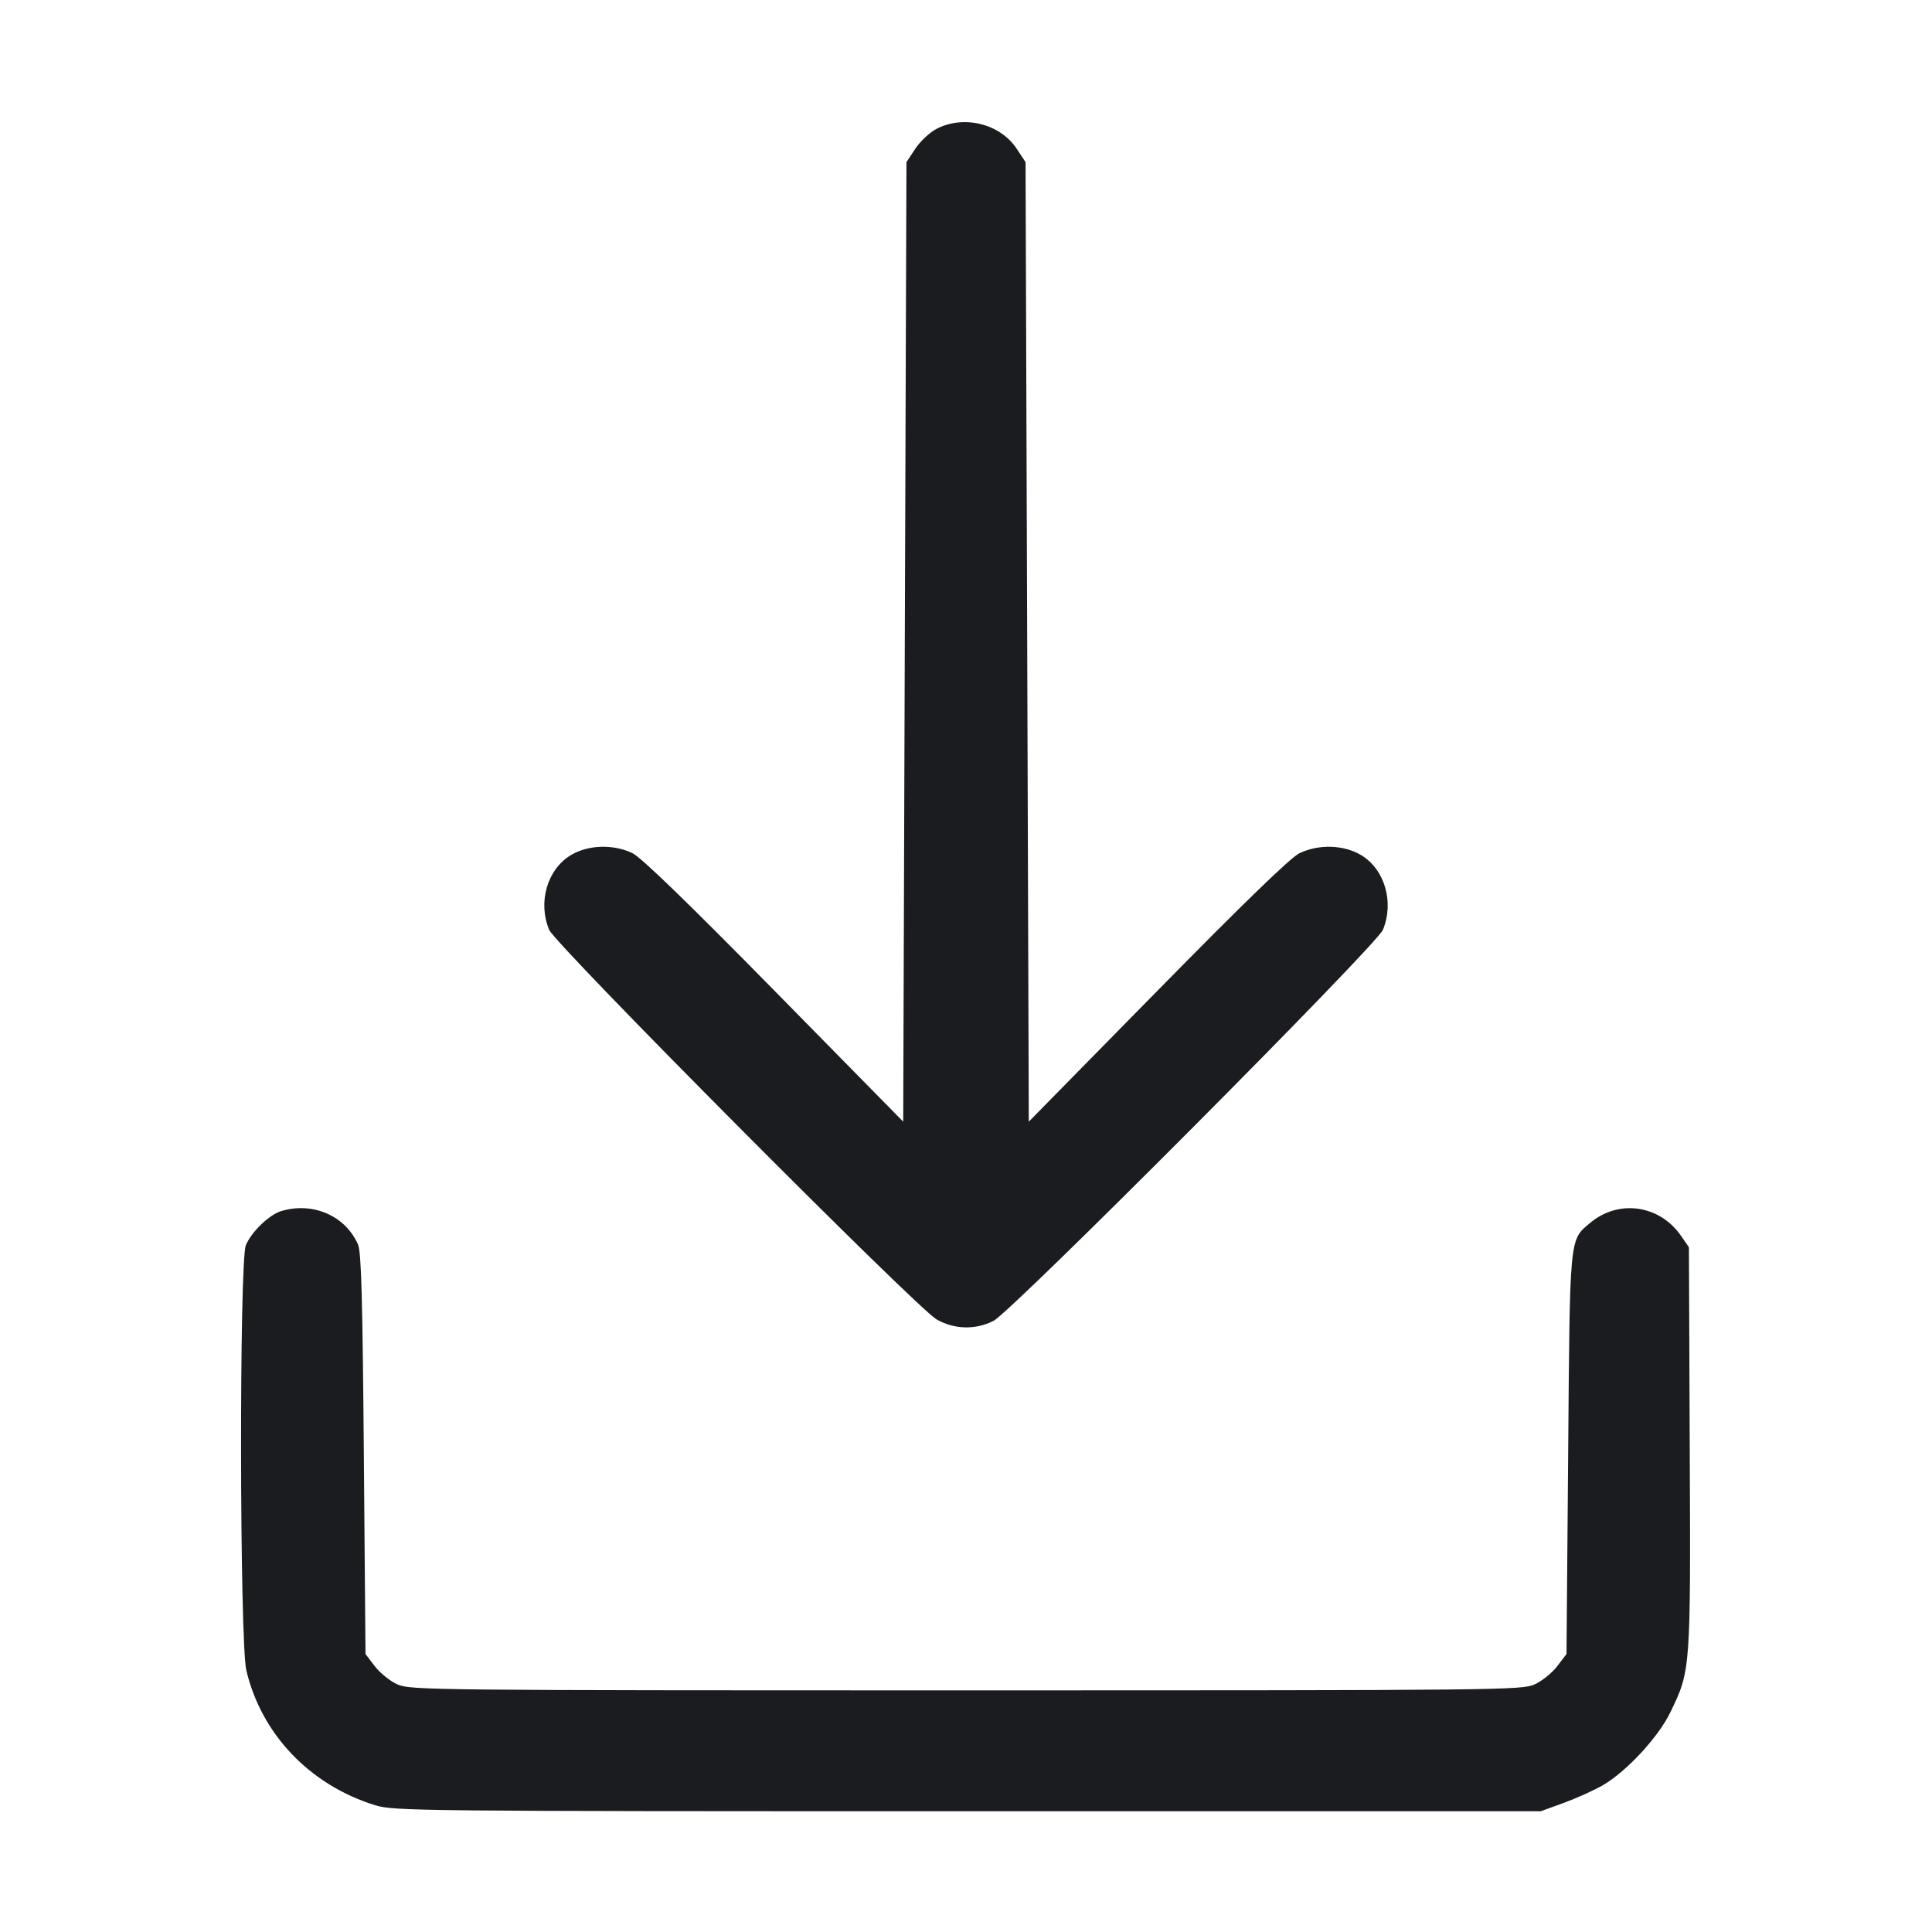 <svg width="28" height="28" viewBox="0 0 28 28" fill="none" xmlns="http://www.w3.org/2000/svg"><path d="M13.568 1.870 C 13.472 1.921,13.335 2.050,13.265 2.156 L 13.137 2.350 13.113 9.303 L 13.090 16.256 11.223 14.357 C 9.979 13.091,9.293 12.427,9.167 12.365 C 8.893 12.233,8.531 12.242,8.280 12.389 C 7.933 12.593,7.791 13.072,7.959 13.476 C 8.047 13.690,13.267 18.938,13.570 19.119 C 13.822 19.268,14.139 19.277,14.400 19.142 C 14.670 19.001,19.950 13.700,20.042 13.476 C 20.209 13.072,20.067 12.593,19.720 12.389 C 19.469 12.242,19.107 12.233,18.832 12.366 C 18.705 12.427,18.025 13.086,16.776 14.357 L 14.910 16.256 14.887 9.303 L 14.863 2.350 14.735 2.156 C 14.494 1.791,13.963 1.661,13.568 1.870 M4.082 17.550 C 3.905 17.601,3.646 17.849,3.563 18.047 C 3.466 18.277,3.473 23.795,3.570 24.208 C 3.789 25.134,4.490 25.869,5.437 26.163 C 5.705 26.246,6.053 26.250,14.023 26.250 L 22.330 26.250 22.668 26.127 C 22.853 26.059,23.105 25.945,23.228 25.874 C 23.574 25.673,24.034 25.176,24.209 24.814 C 24.503 24.207,24.503 24.199,24.489 20.985 L 24.477 18.076 24.365 17.914 C 24.056 17.462,23.459 17.376,23.046 17.723 C 22.743 17.978,22.752 17.883,22.727 21.074 L 22.703 23.971 22.569 24.147 C 22.495 24.244,22.348 24.363,22.242 24.411 C 22.057 24.495,21.763 24.498,14.000 24.498 C 6.237 24.498,5.943 24.495,5.758 24.411 C 5.652 24.363,5.505 24.244,5.431 24.147 L 5.297 23.971 5.273 21.074 C 5.255 18.822,5.236 18.145,5.189 18.037 C 5.007 17.622,4.540 17.416,4.082 17.550 " fill="#1A1C1F" stroke="none" fill-rule="evenodd"></path></svg>